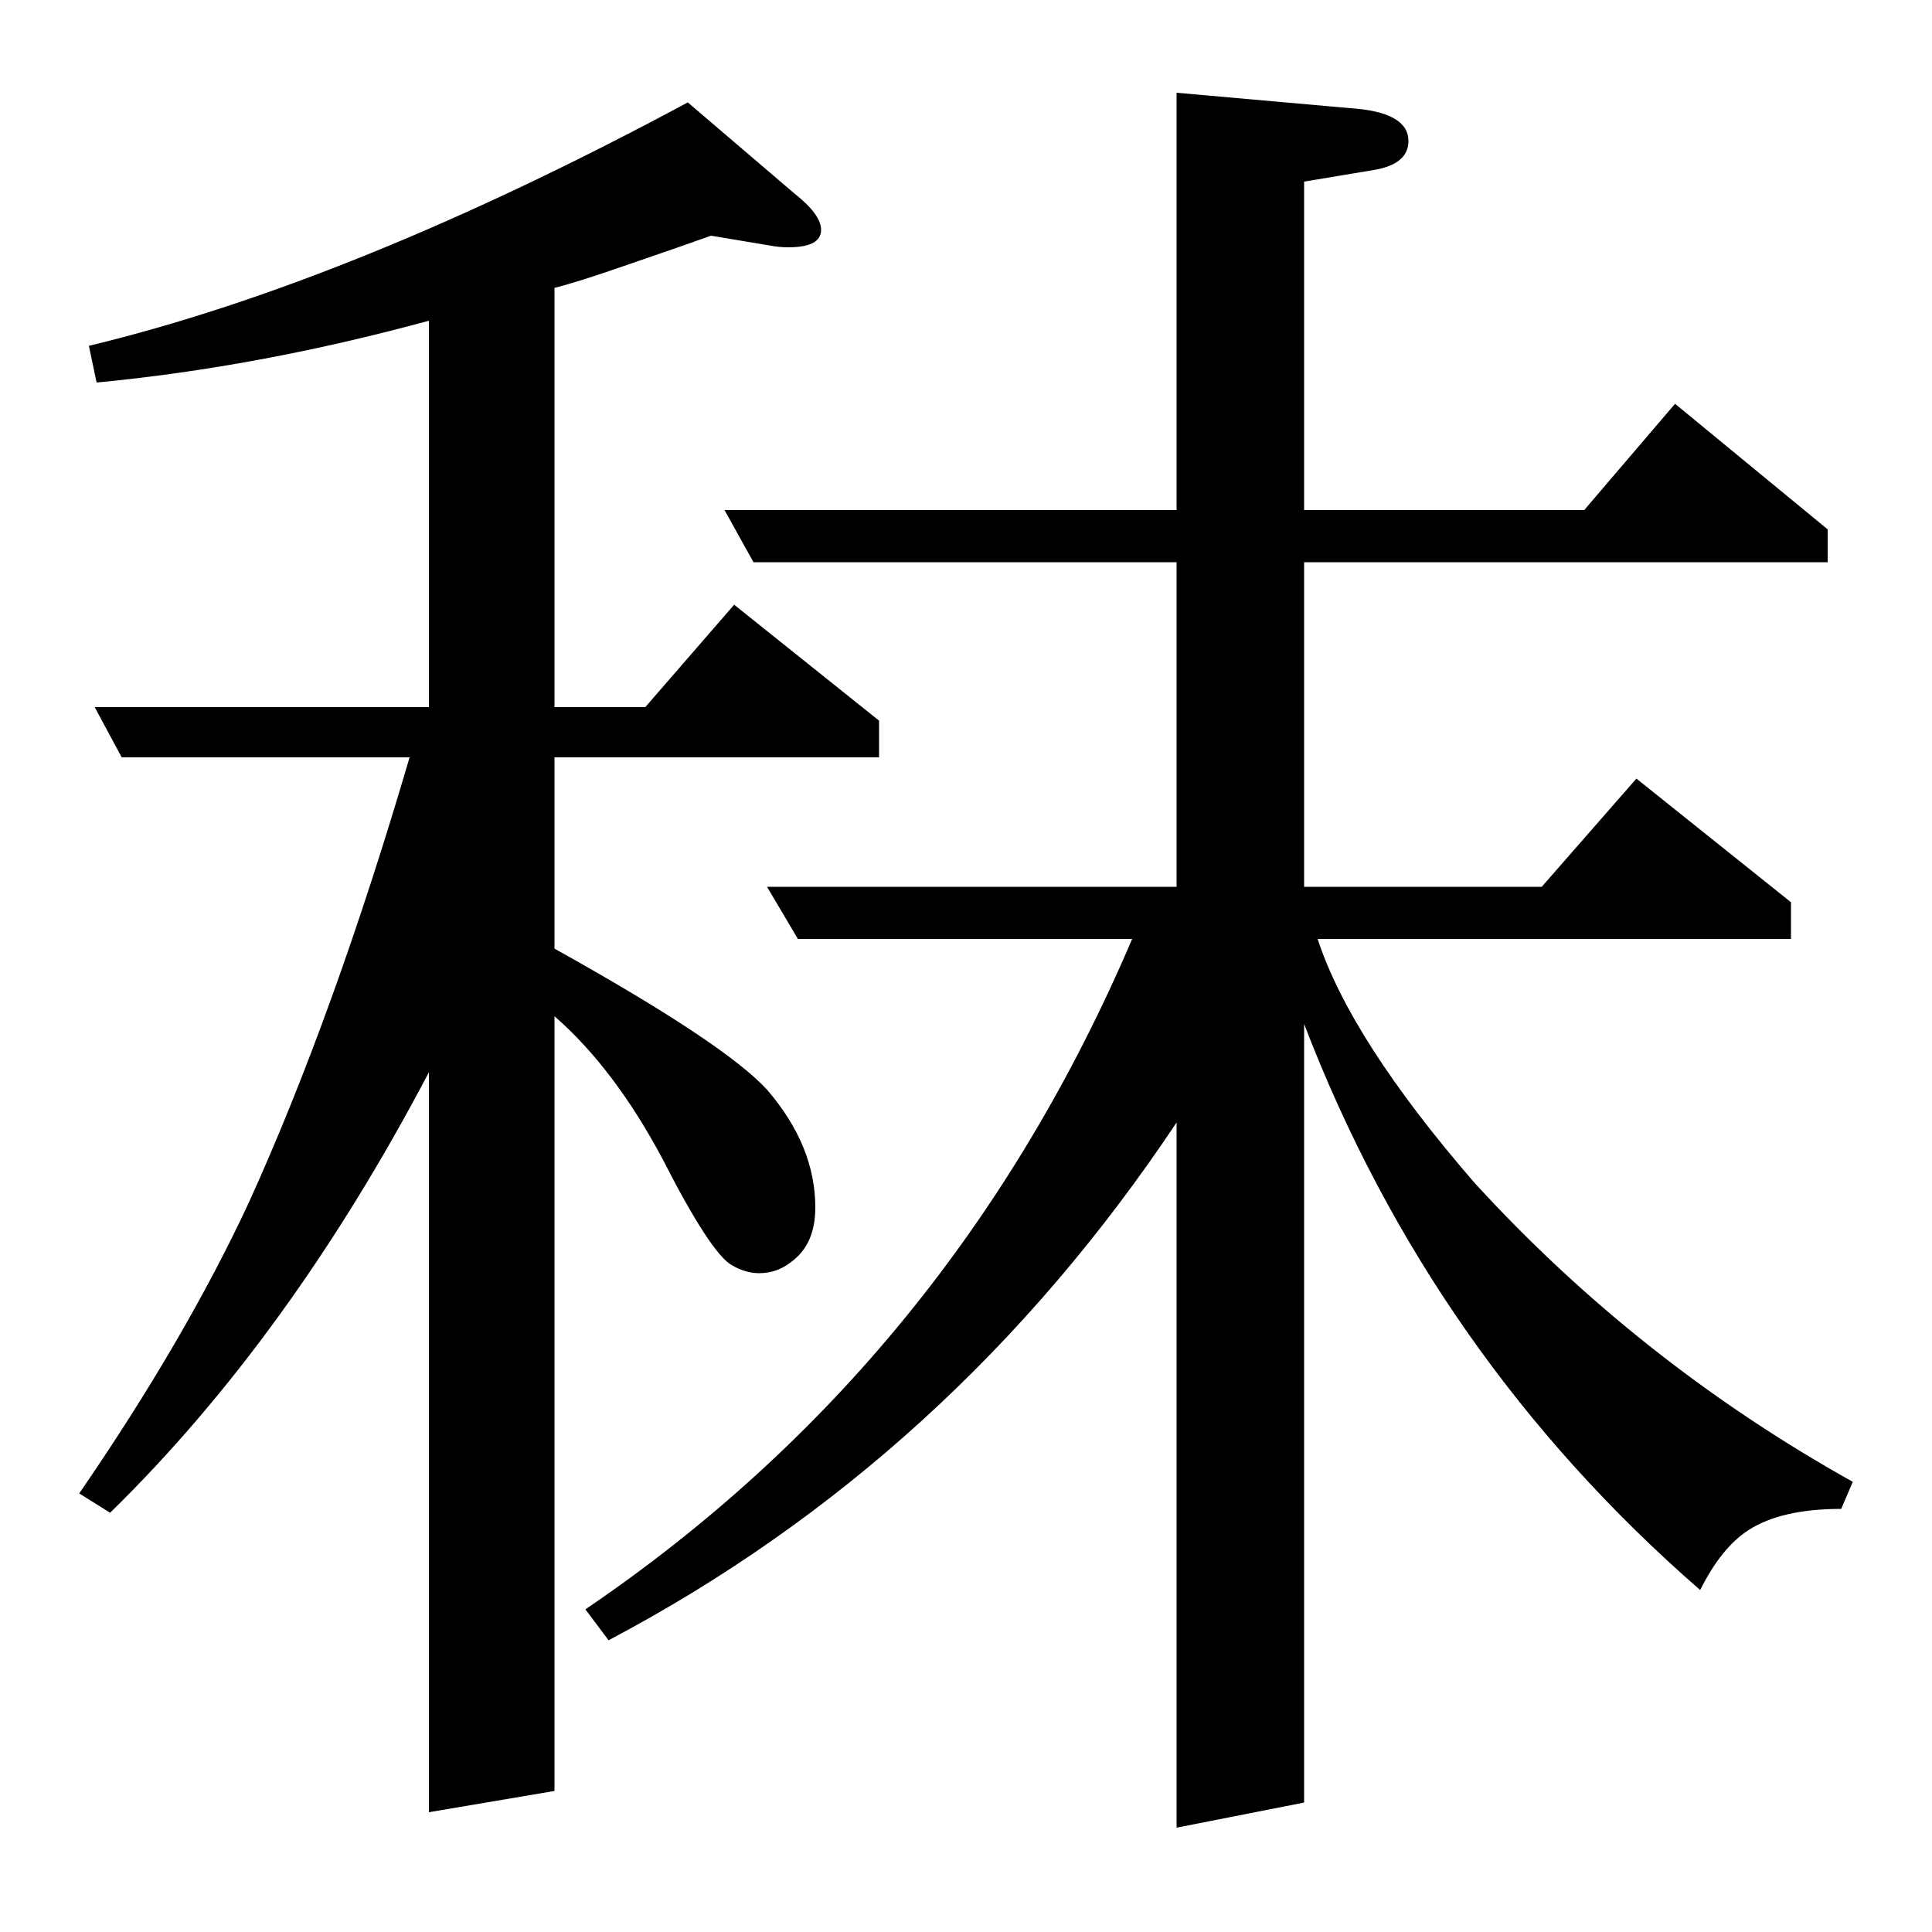 <?xml version="1.0" standalone="no"?>
<!DOCTYPE svg PUBLIC "-//W3C//DTD SVG 1.1//EN" "http://www.w3.org/Graphics/SVG/1.1/DTD/svg11.dtd" >
<svg xmlns="http://www.w3.org/2000/svg" xmlns:xlink="http://www.w3.org/1999/xlink" version="1.1" viewBox="0 -120 1000 1000">
  <g transform="matrix(1 0 0 -1 0 880)">
   <path fill="currentColor"
d="M41 227q55 80 88 151q44 97 83 230h-149l-14 26h173v200q-88 -24 -172 -32l-4 19q137 33 310 126l55 -47q14 -11 14 -19q0 -9 -17 -9q-5 0 -10 1l-30 5q-11 -4 -46 -16q-23 -8 -35 -11v-217h47l46 53l75 -60v-19h-168v-99q88 -49 110 -73q25 -29 25 -61q0 -18 -11 -27
q-8 -7 -18 -7q-7 0 -14 4q-11 6 -36 55q-25 47 -56 74v-401l-65 -11v383q-72 -137 -165 -228zM303 167q190 129 283 347h-173l-16 27h212v168h-219l-15 27h234v216l90 -8q30 -2 30 -17q0 -12 -18 -15l-36 -6v-170h145l47 55l79 -65v-17h-271v-168h123l49 56l80 -64v-19h-245
q17 -52 81 -126q85 -93 196 -155l-6 -14q-31 0 -48 -11q-14 -9 -25 -31q-139 121 -205 293v-403l-66 -13v365q-116 -174 -294 -268z" />
  </g>

</svg>
